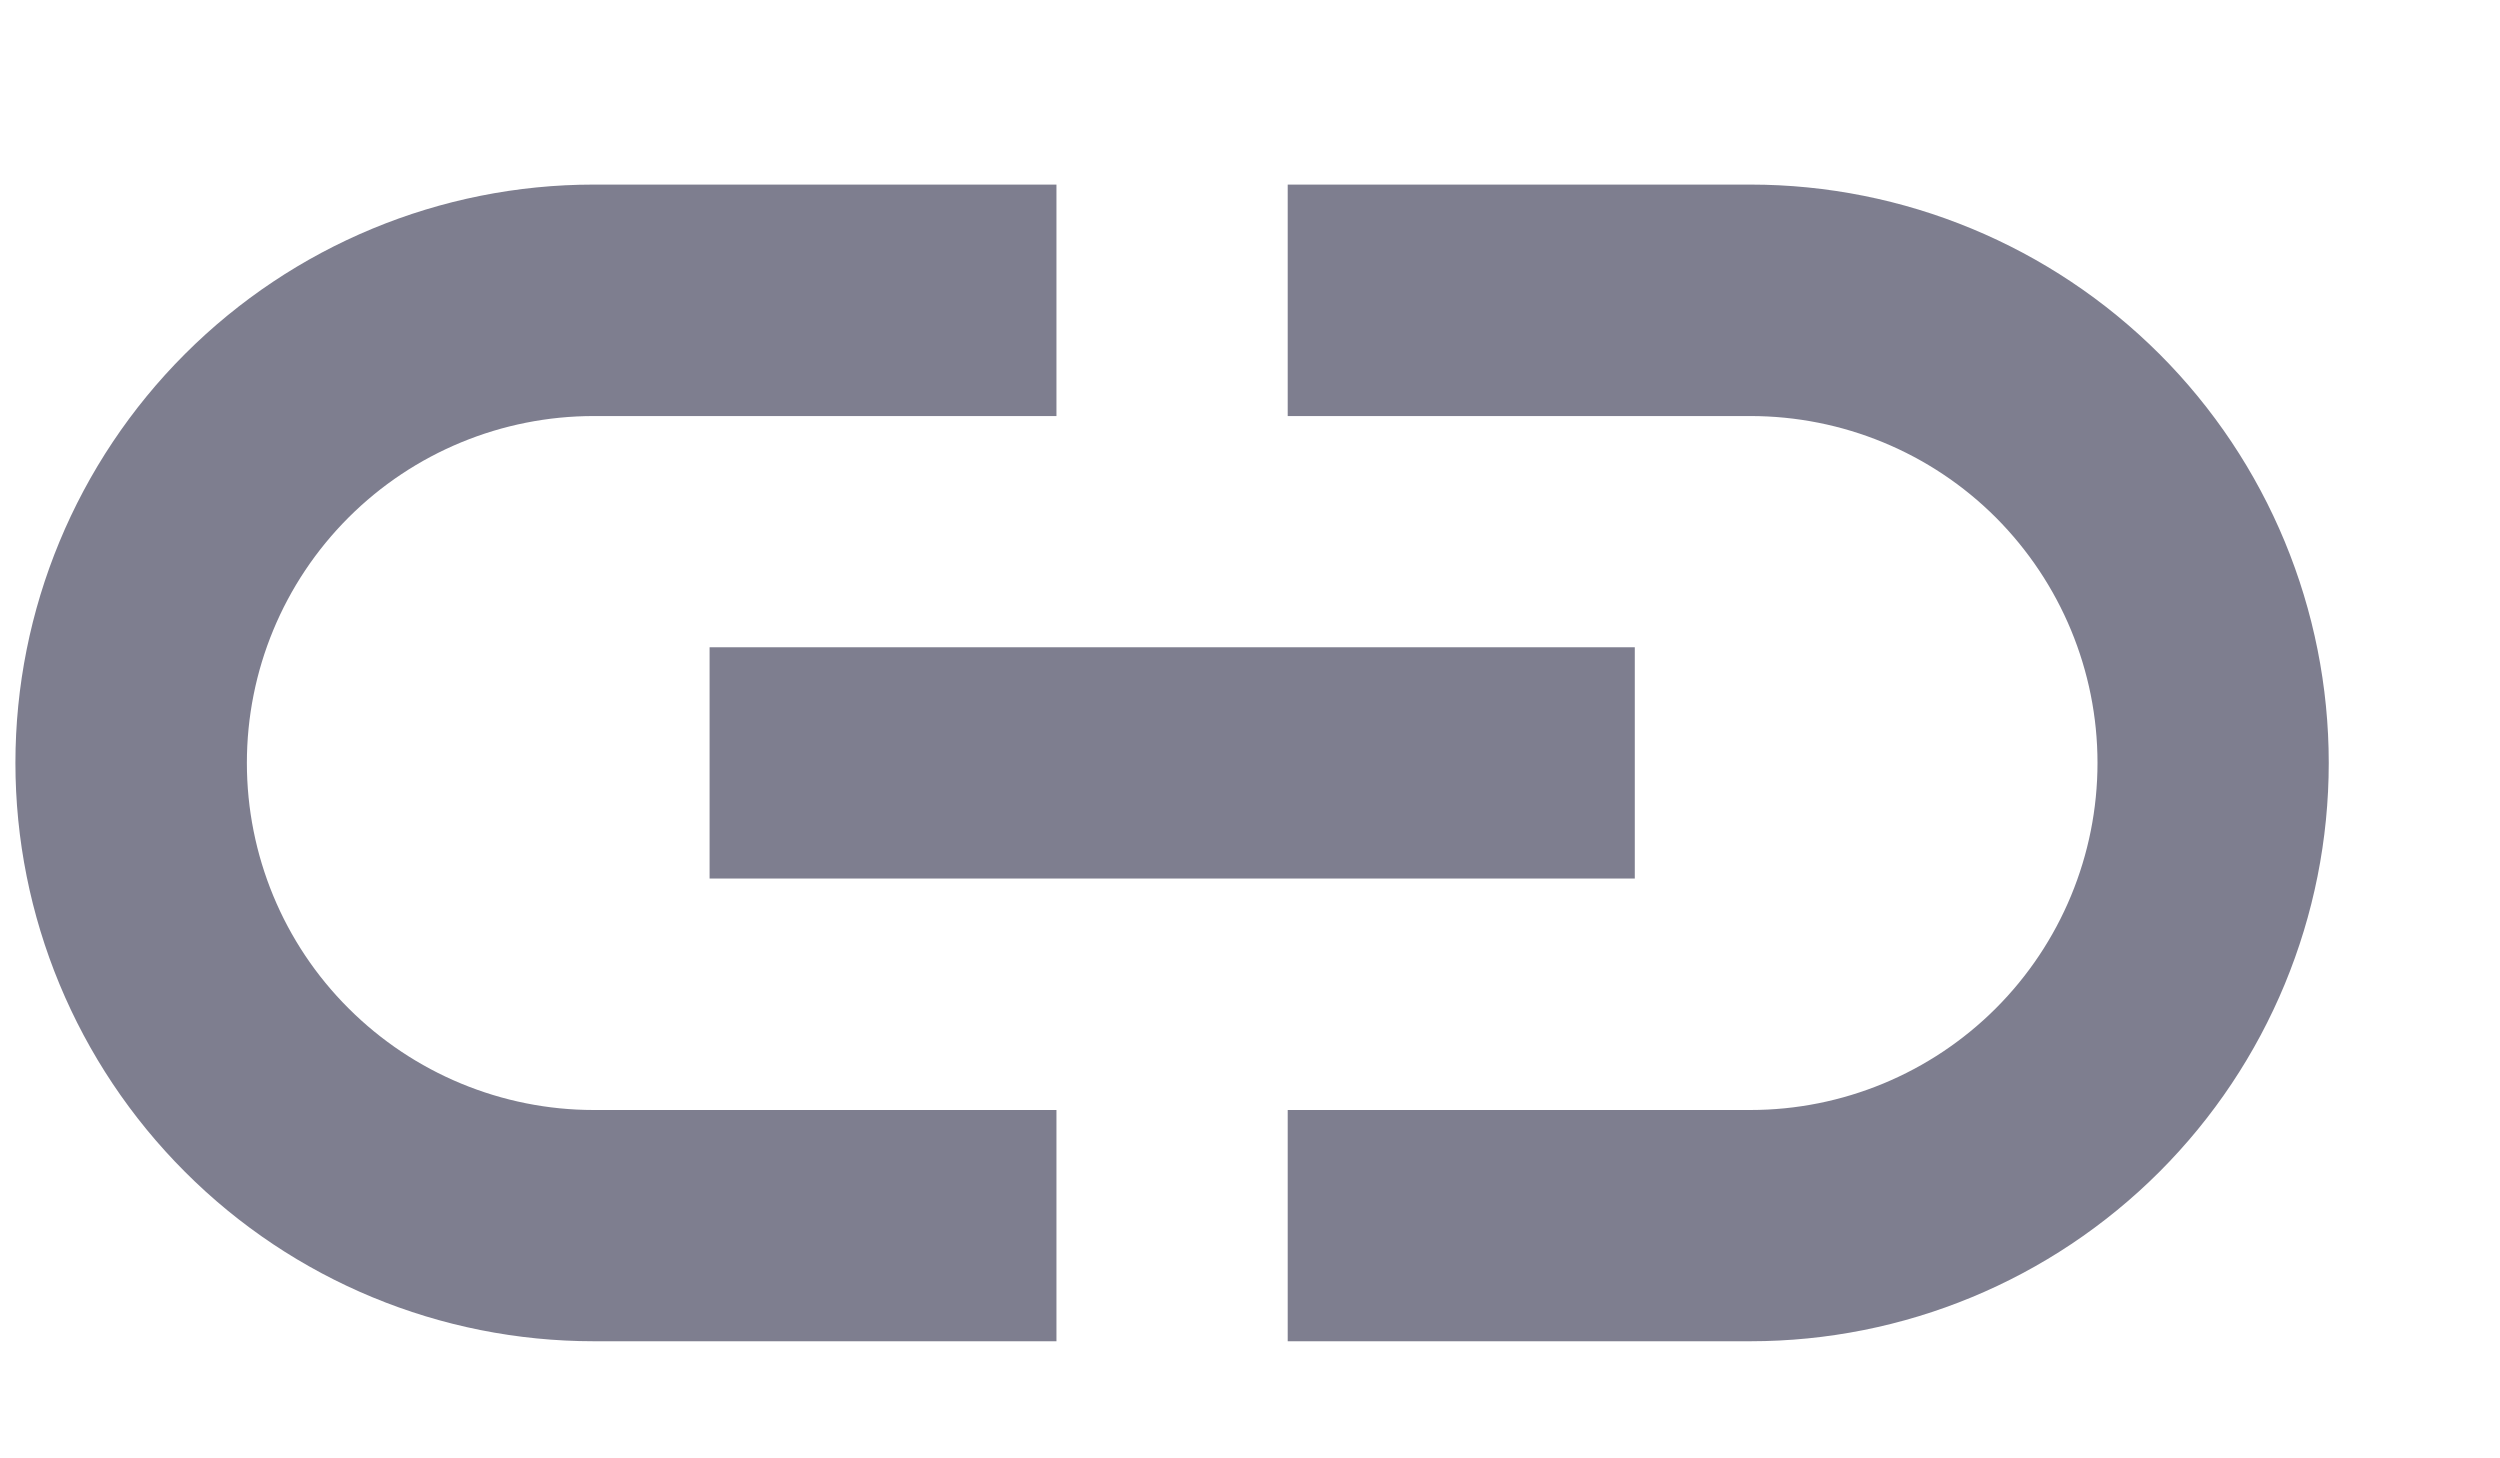 <svg width="12" height="7" viewBox="0 0 12 7" fill="none" xmlns="http://www.w3.org/2000/svg">
<path d="M5.071 6.438H2.85C2.114 6.438 1.408 6.146 0.888 5.625C0.367 5.104 0.074 4.398 0.074 3.662C0.074 2.926 0.367 2.22 0.888 1.699C1.408 1.179 2.114 0.886 2.85 0.886H5.071V1.997H2.85C2.409 1.997 1.985 2.172 1.673 2.484C1.36 2.797 1.185 3.22 1.185 3.662C1.185 4.104 1.36 4.528 1.673 4.84C1.985 5.152 2.409 5.328 2.85 5.328H5.071V6.438ZM8.402 0.886H6.181V1.997H8.402C8.844 1.997 9.268 2.172 9.58 2.484C9.892 2.797 10.068 3.22 10.068 3.662C10.068 4.104 9.892 4.528 9.58 4.84C9.268 5.152 8.844 5.328 8.402 5.328H6.181V6.438H8.402C9.138 6.438 9.844 6.146 10.365 5.625C10.886 5.104 11.178 4.398 11.178 3.662C11.178 2.926 10.886 2.22 10.365 1.699C9.844 1.179 9.138 0.886 8.402 0.886ZM7.847 3.107H3.406V4.217H7.847V3.107Z" fill="#7E7E8F"/>
</svg>
